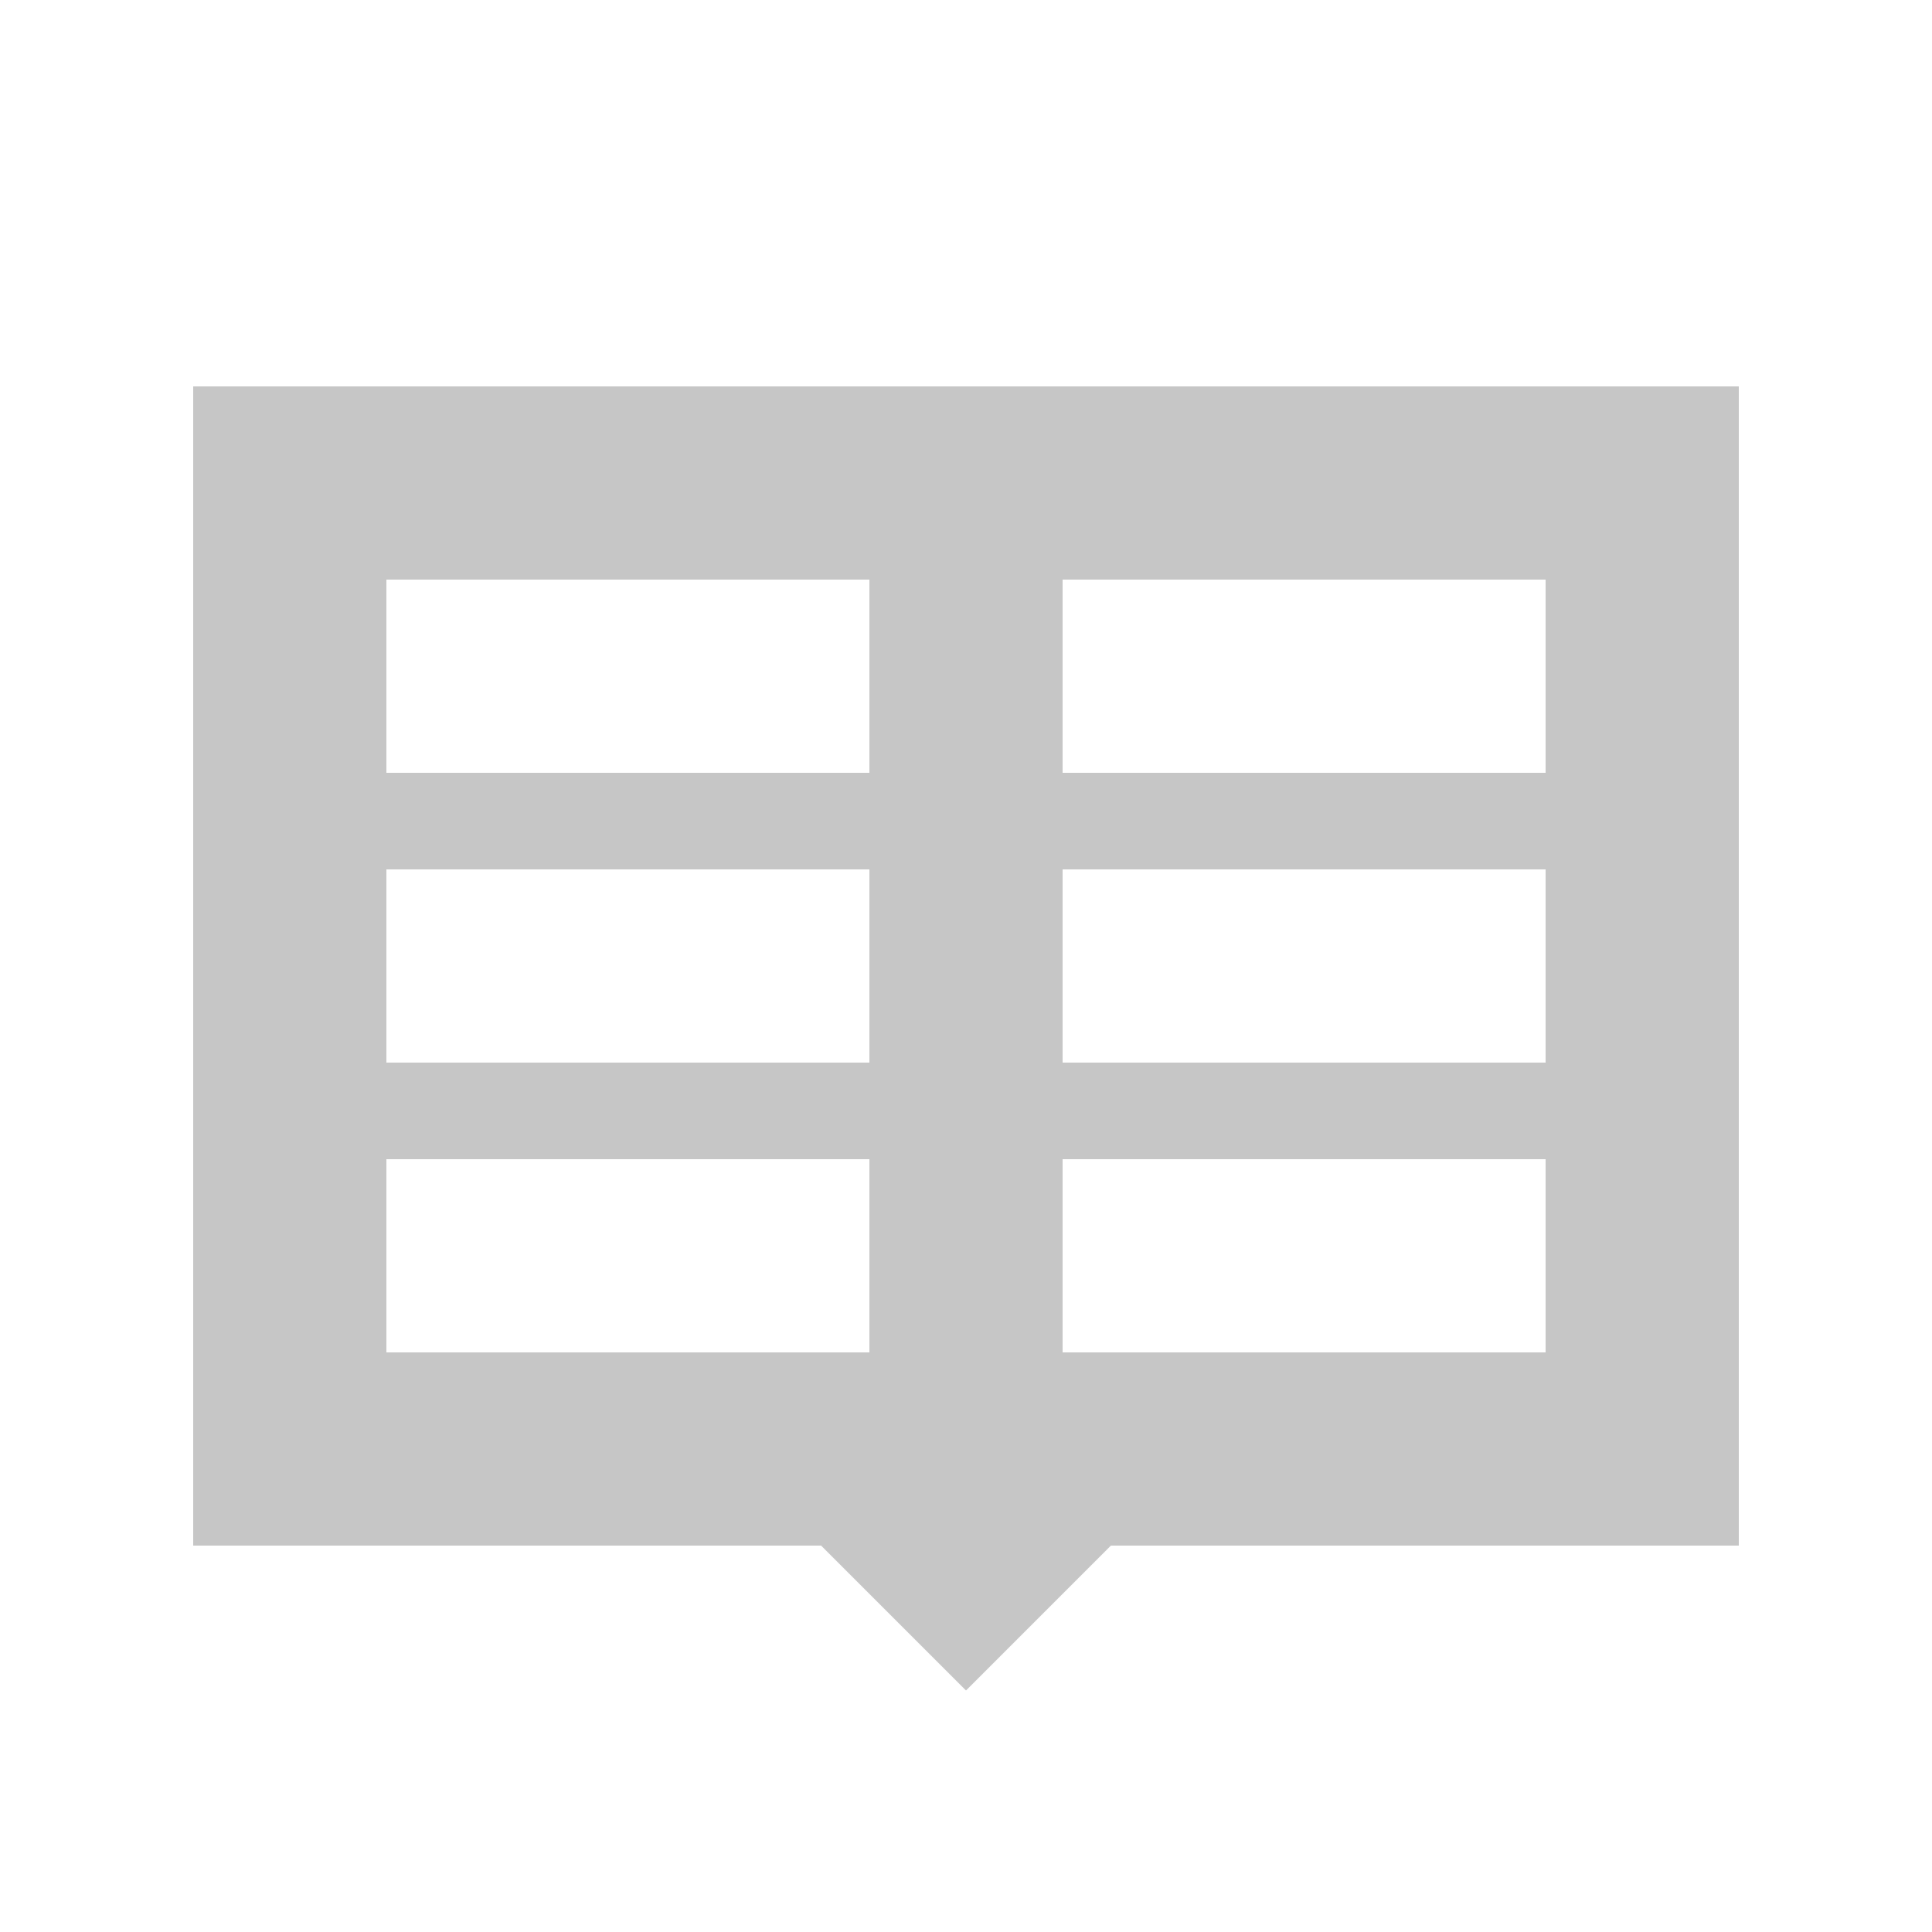 <svg width="20" height="20" viewBox="0 0 20 20" fill="none" xmlns="http://www.w3.org/2000/svg">
<path fill-rule="evenodd" clip-rule="evenodd" d="M18 4H2V16H8.5L10 17.5L11.5 16H18V4ZM9 6H4V8H9V6ZM4 9H9V11H4V9ZM9 12H4V14H9V12ZM16 6H11V8H16V6ZM11 9H16V11H11V9ZM16 12H11V14H16V12Z" fill="#C6C6C6"/>
</svg>
